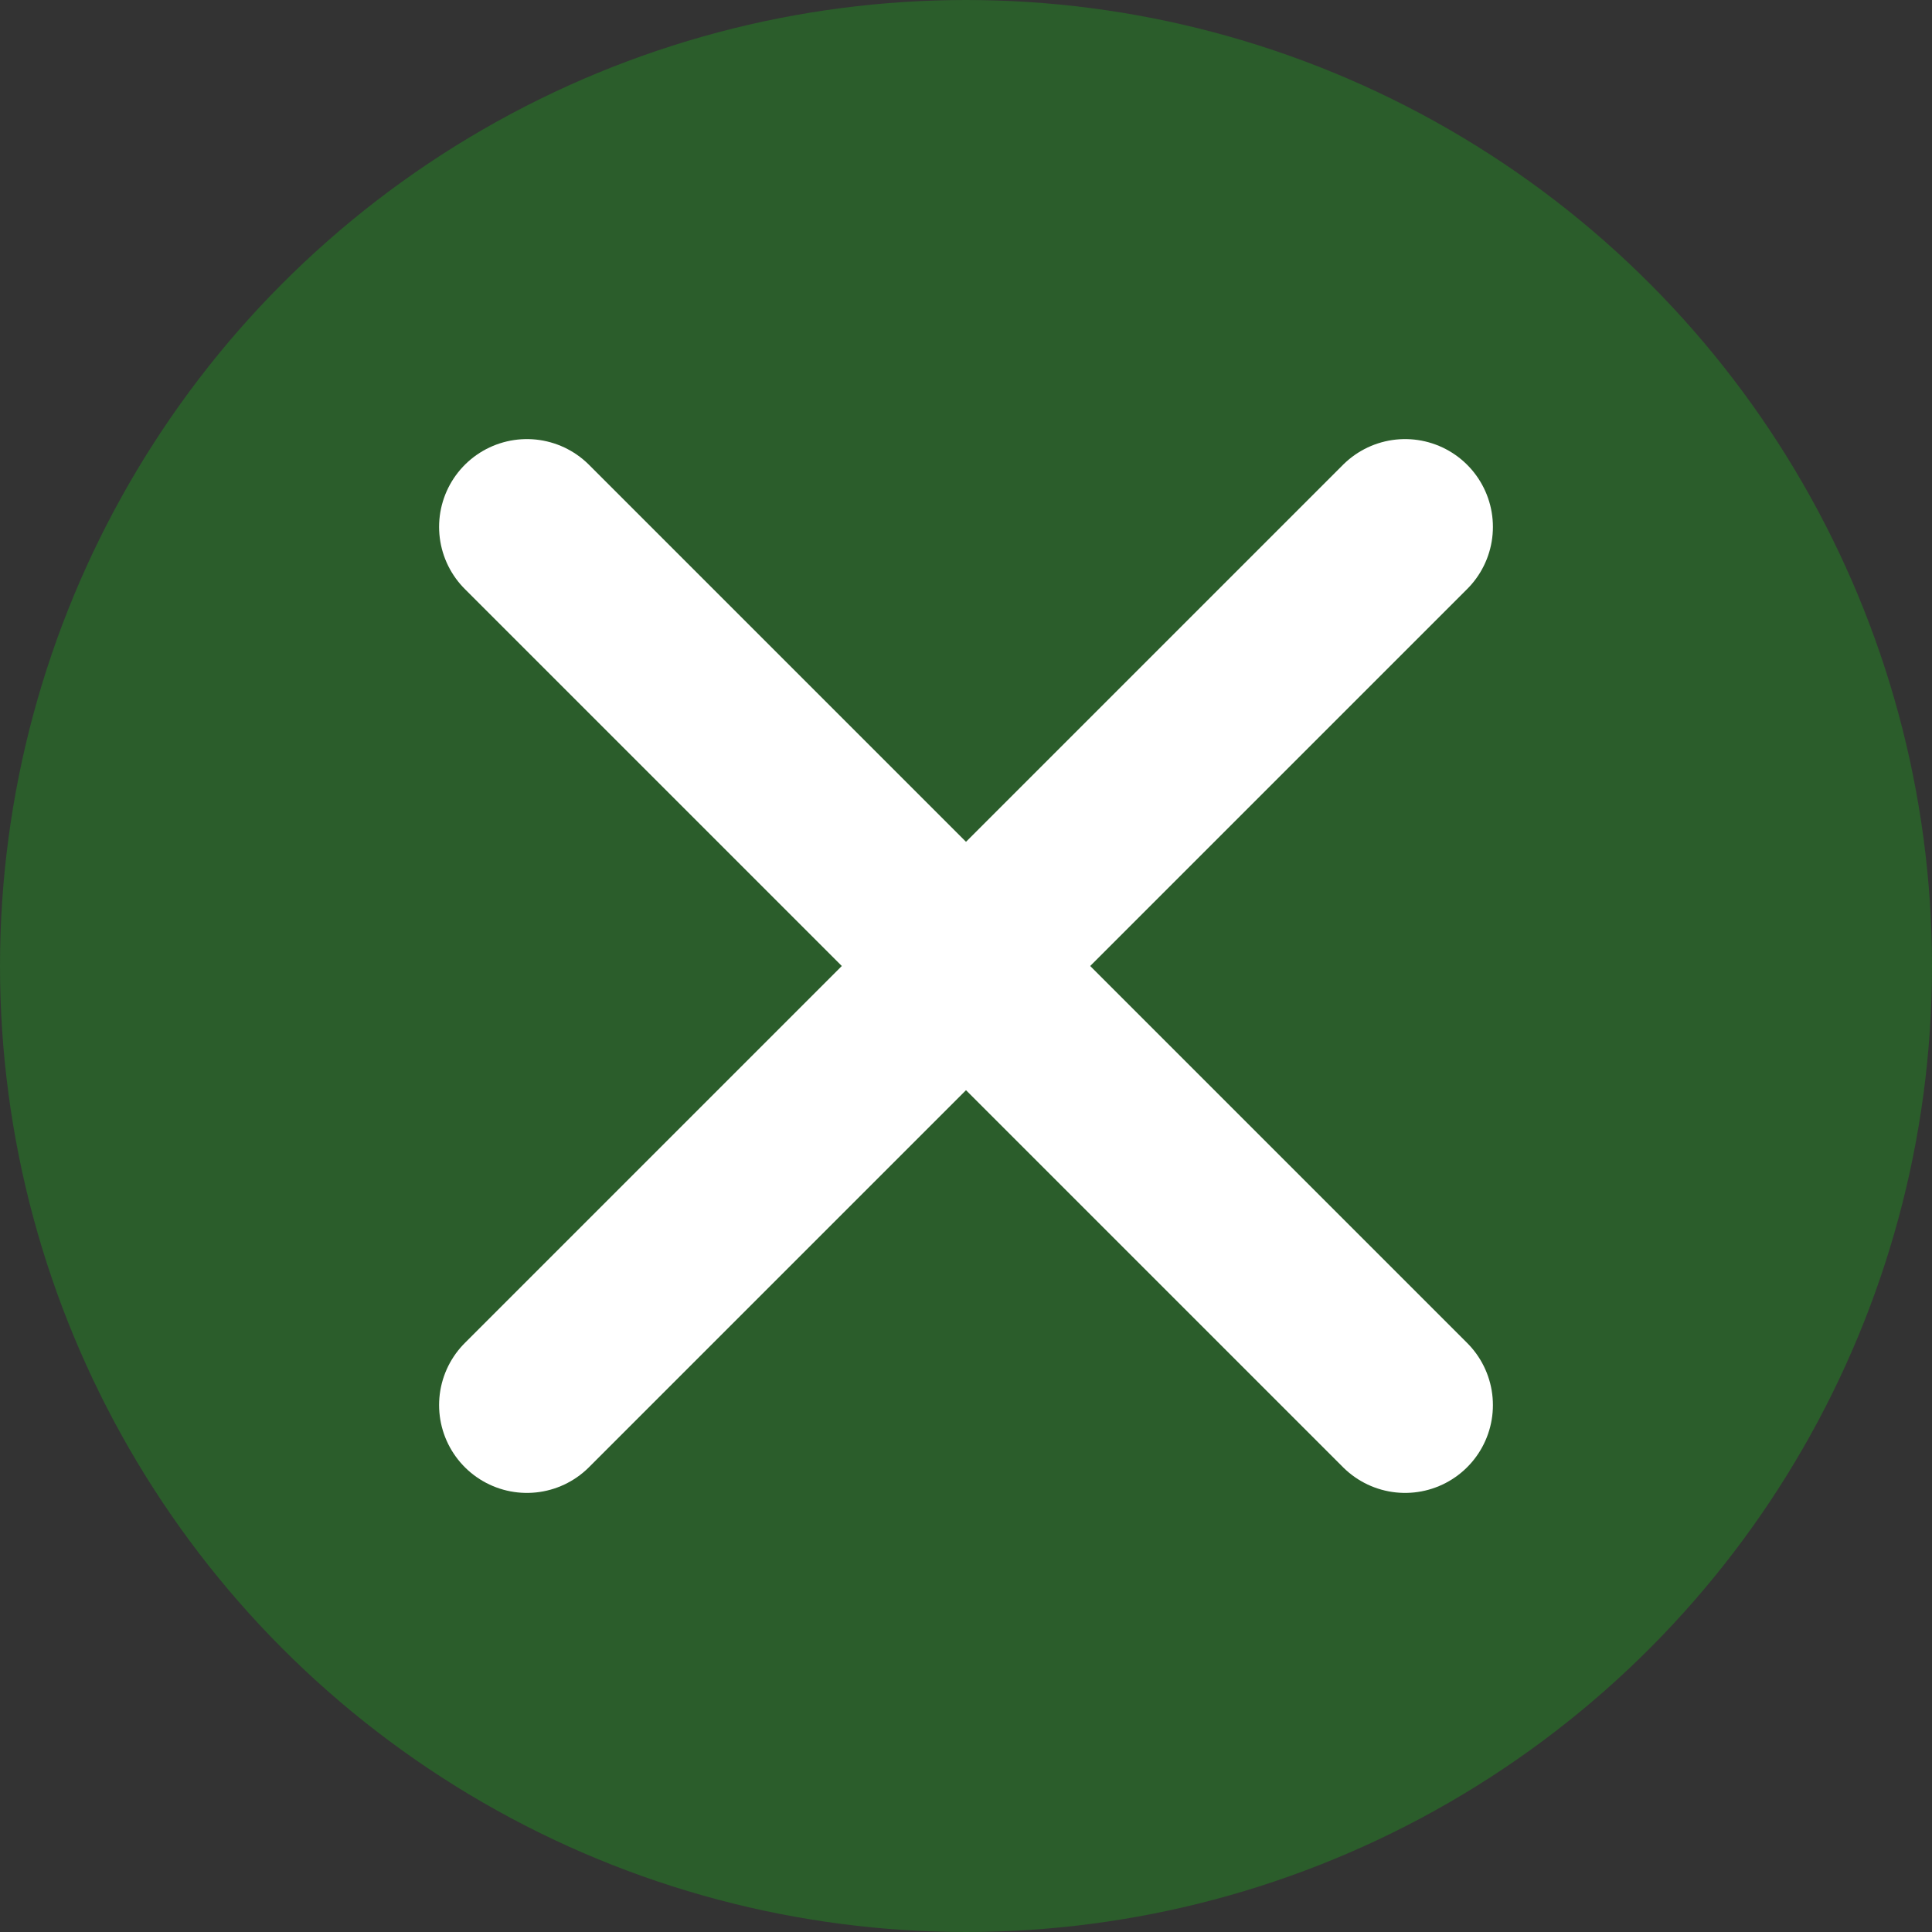 <svg xmlns="http://www.w3.org/2000/svg" width="22" height="22" viewBox="0 0 22 22" fill="none">
    <rect x="0" y="0" width="22" height="22" fill="#333333" stroke="none"/>
    <!-- Background circle -->
    <circle cx="11" cy="11" r="11" fill="#228B22" fill-opacity="0.48"/>

    <!-- Centered Cross -->
    <path d="M6 6 L16 16" stroke="white" stroke-width="2" stroke-linecap="round"/>
    <path d="M16 6 L6 16" stroke="white" stroke-width="2" stroke-linecap="round"/>
</svg>
